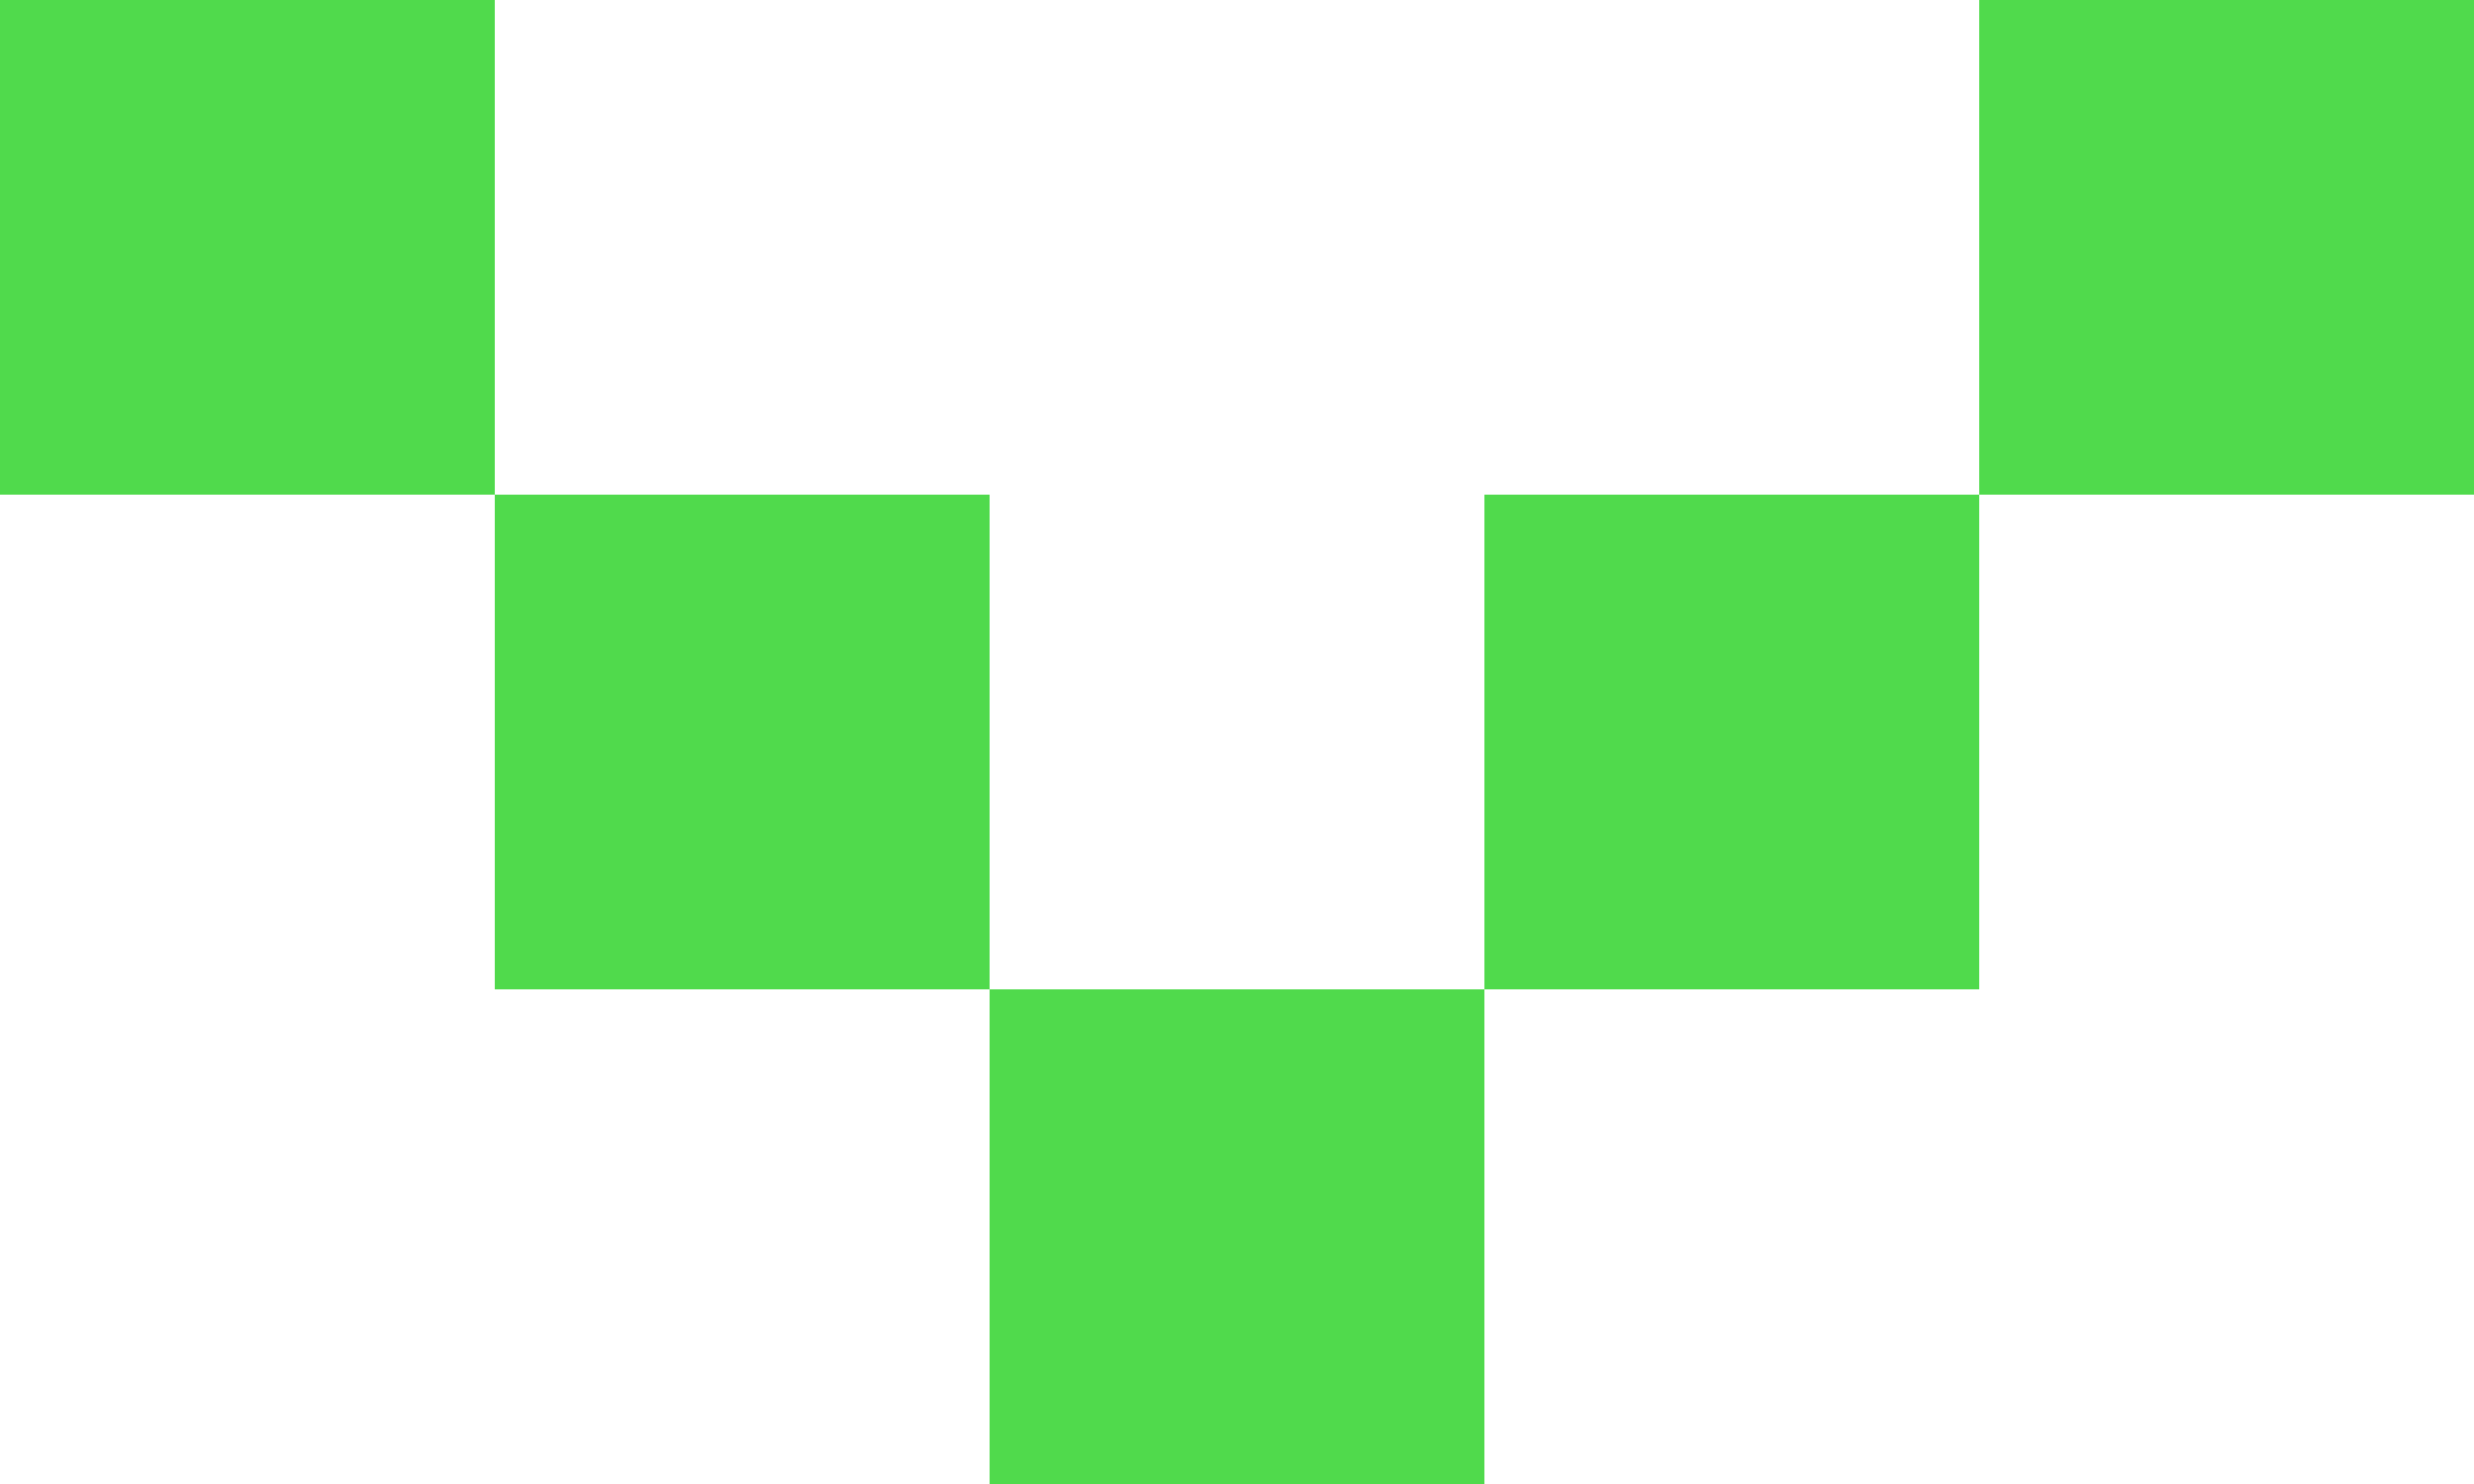 
<svg xmlns="http://www.w3.org/2000/svg" width="50" height="30" viewBox="0 0 50 30" fill="none"><path fill-rule="evenodd" clip-rule="evenodd" d="M50 0V10H40V0L50 0ZM30 20V10L40 10V20H30ZM20 20L30 20L30 30L20 30L20 20ZM10 10V20H20V10H10ZM10 10L0 10V0L10 0V10Z" fill="#50DA4C"></path></svg>

